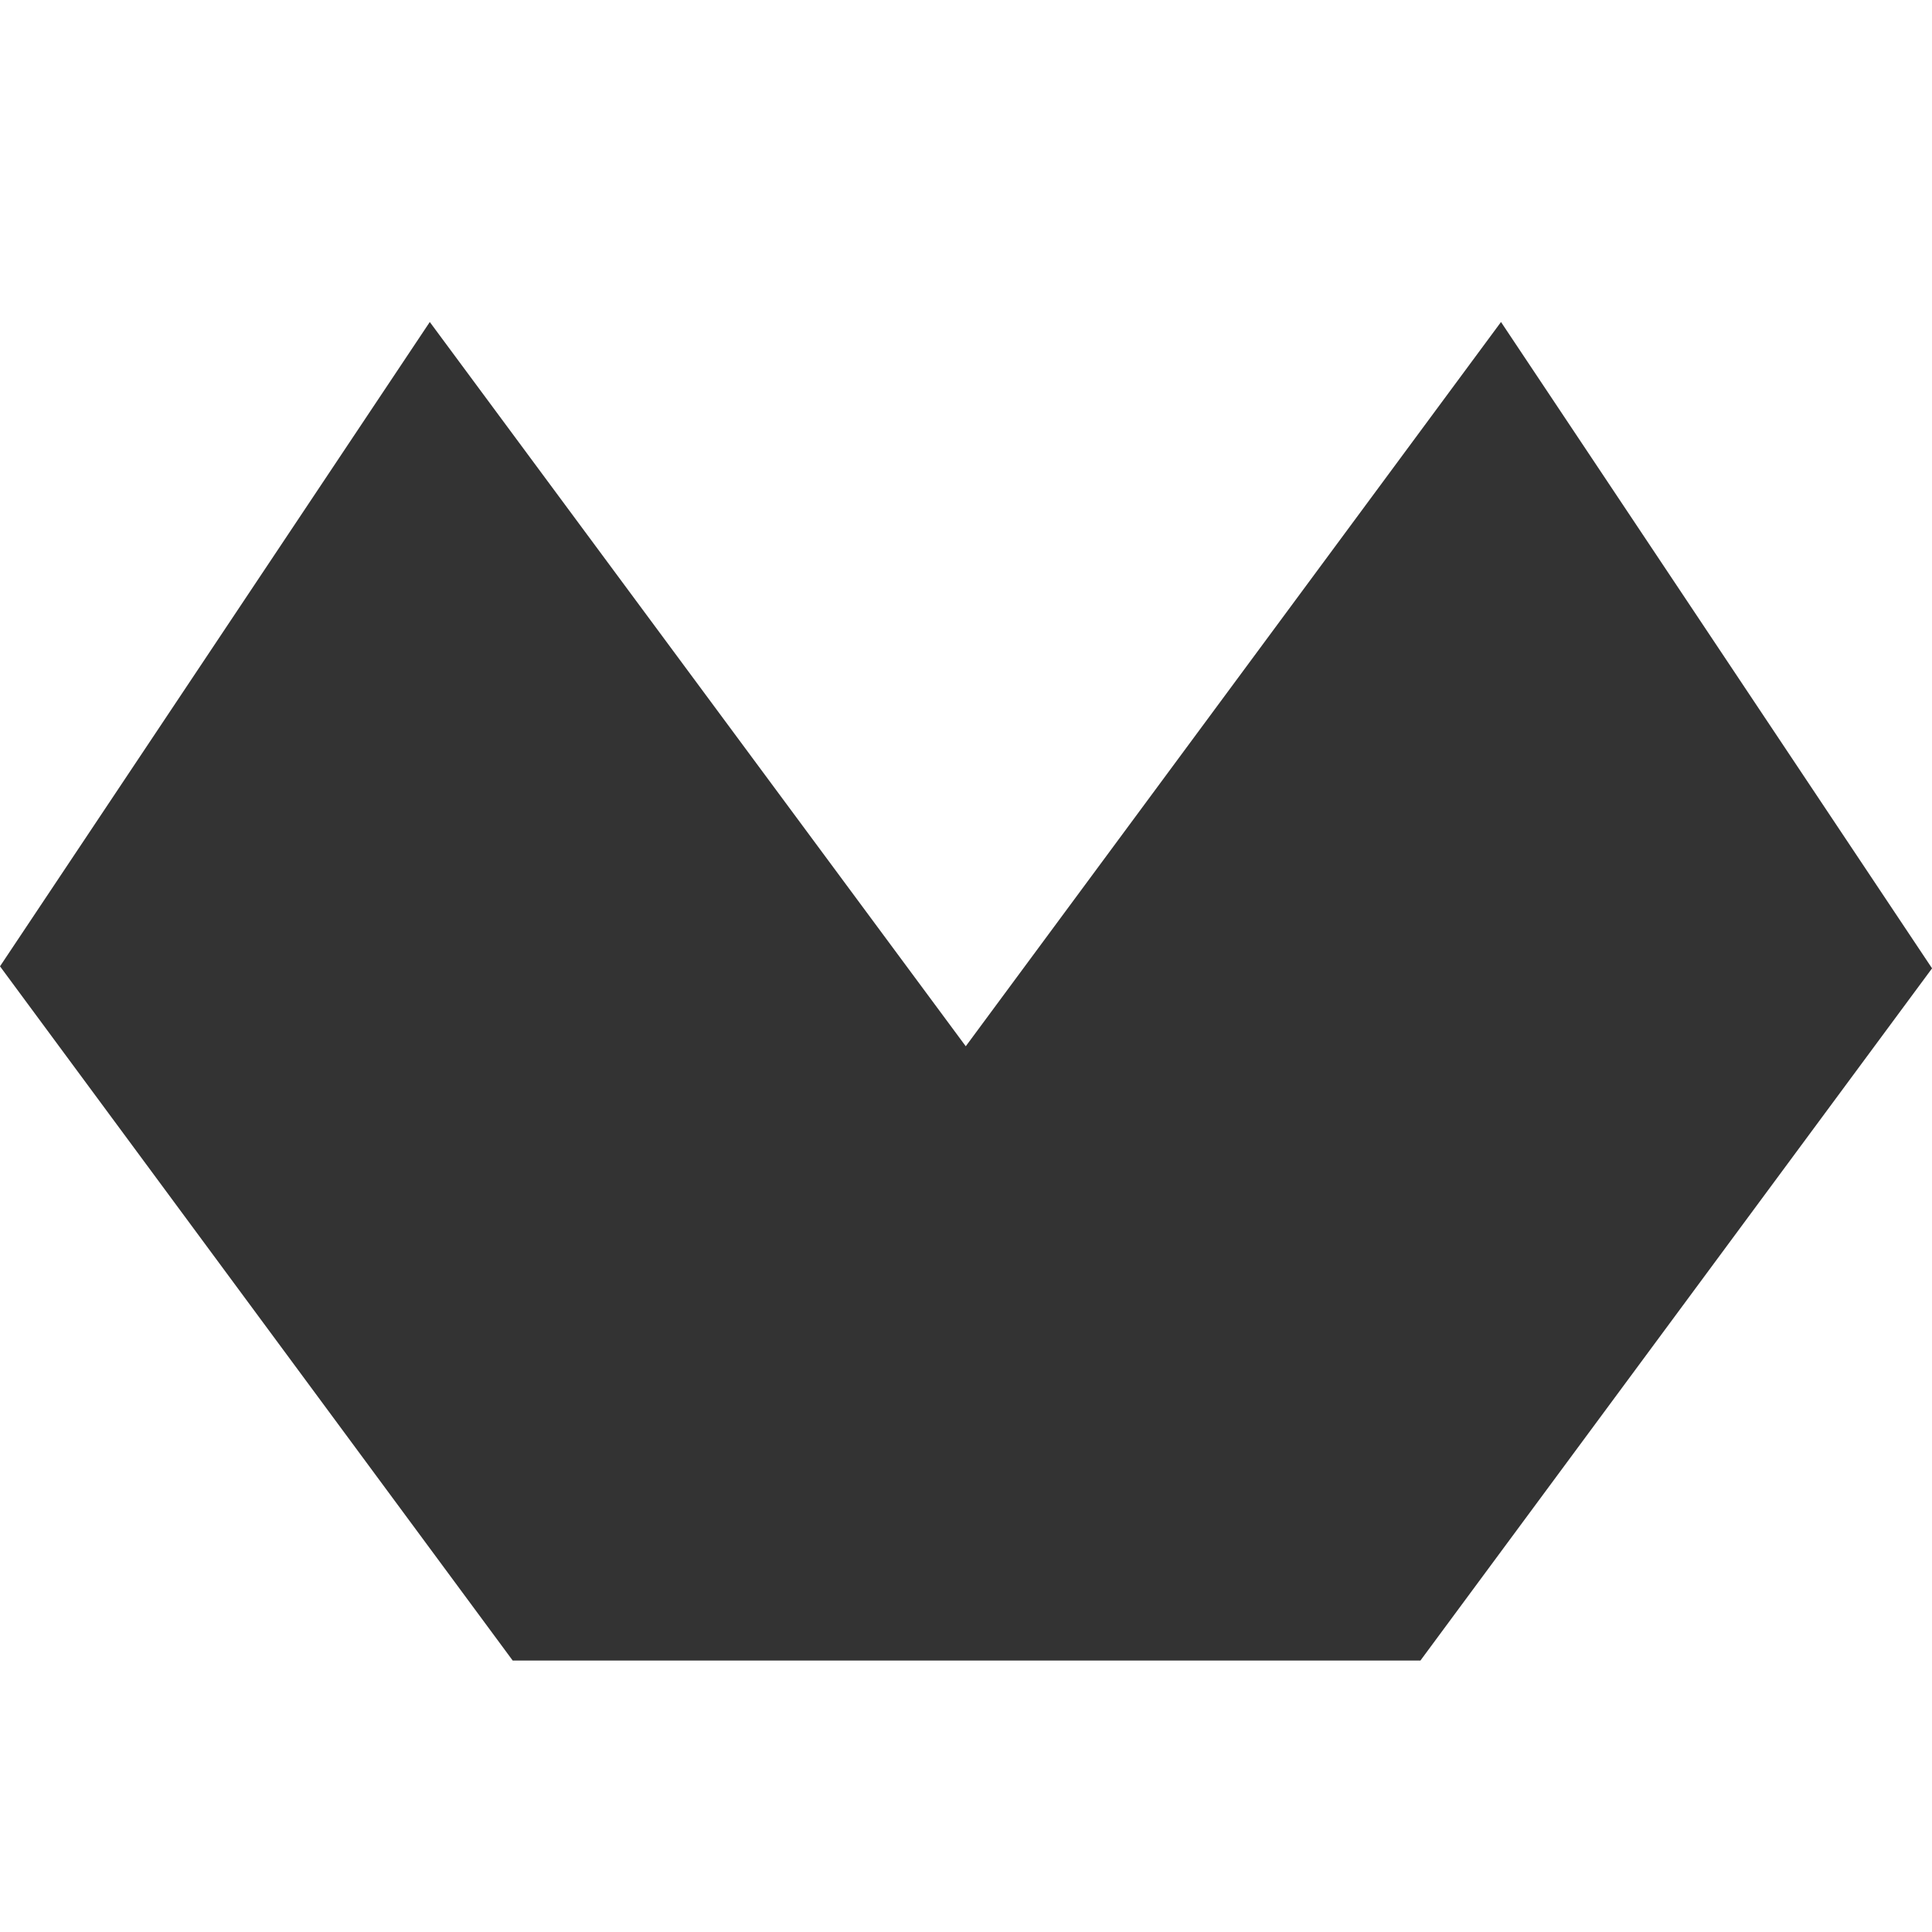 <svg xmlns="http://www.w3.org/2000/svg" width="24" height="24" viewBox="0 0 24 24">
  <polygon fill="#333" fill-rule="evenodd" points="273.646 4 266.997 12.997 260.339 4 255 12.004 261.369 20.628 272.645 20.628 279 12.03 279 12.028" transform="translate(-255)"/>
</svg>
